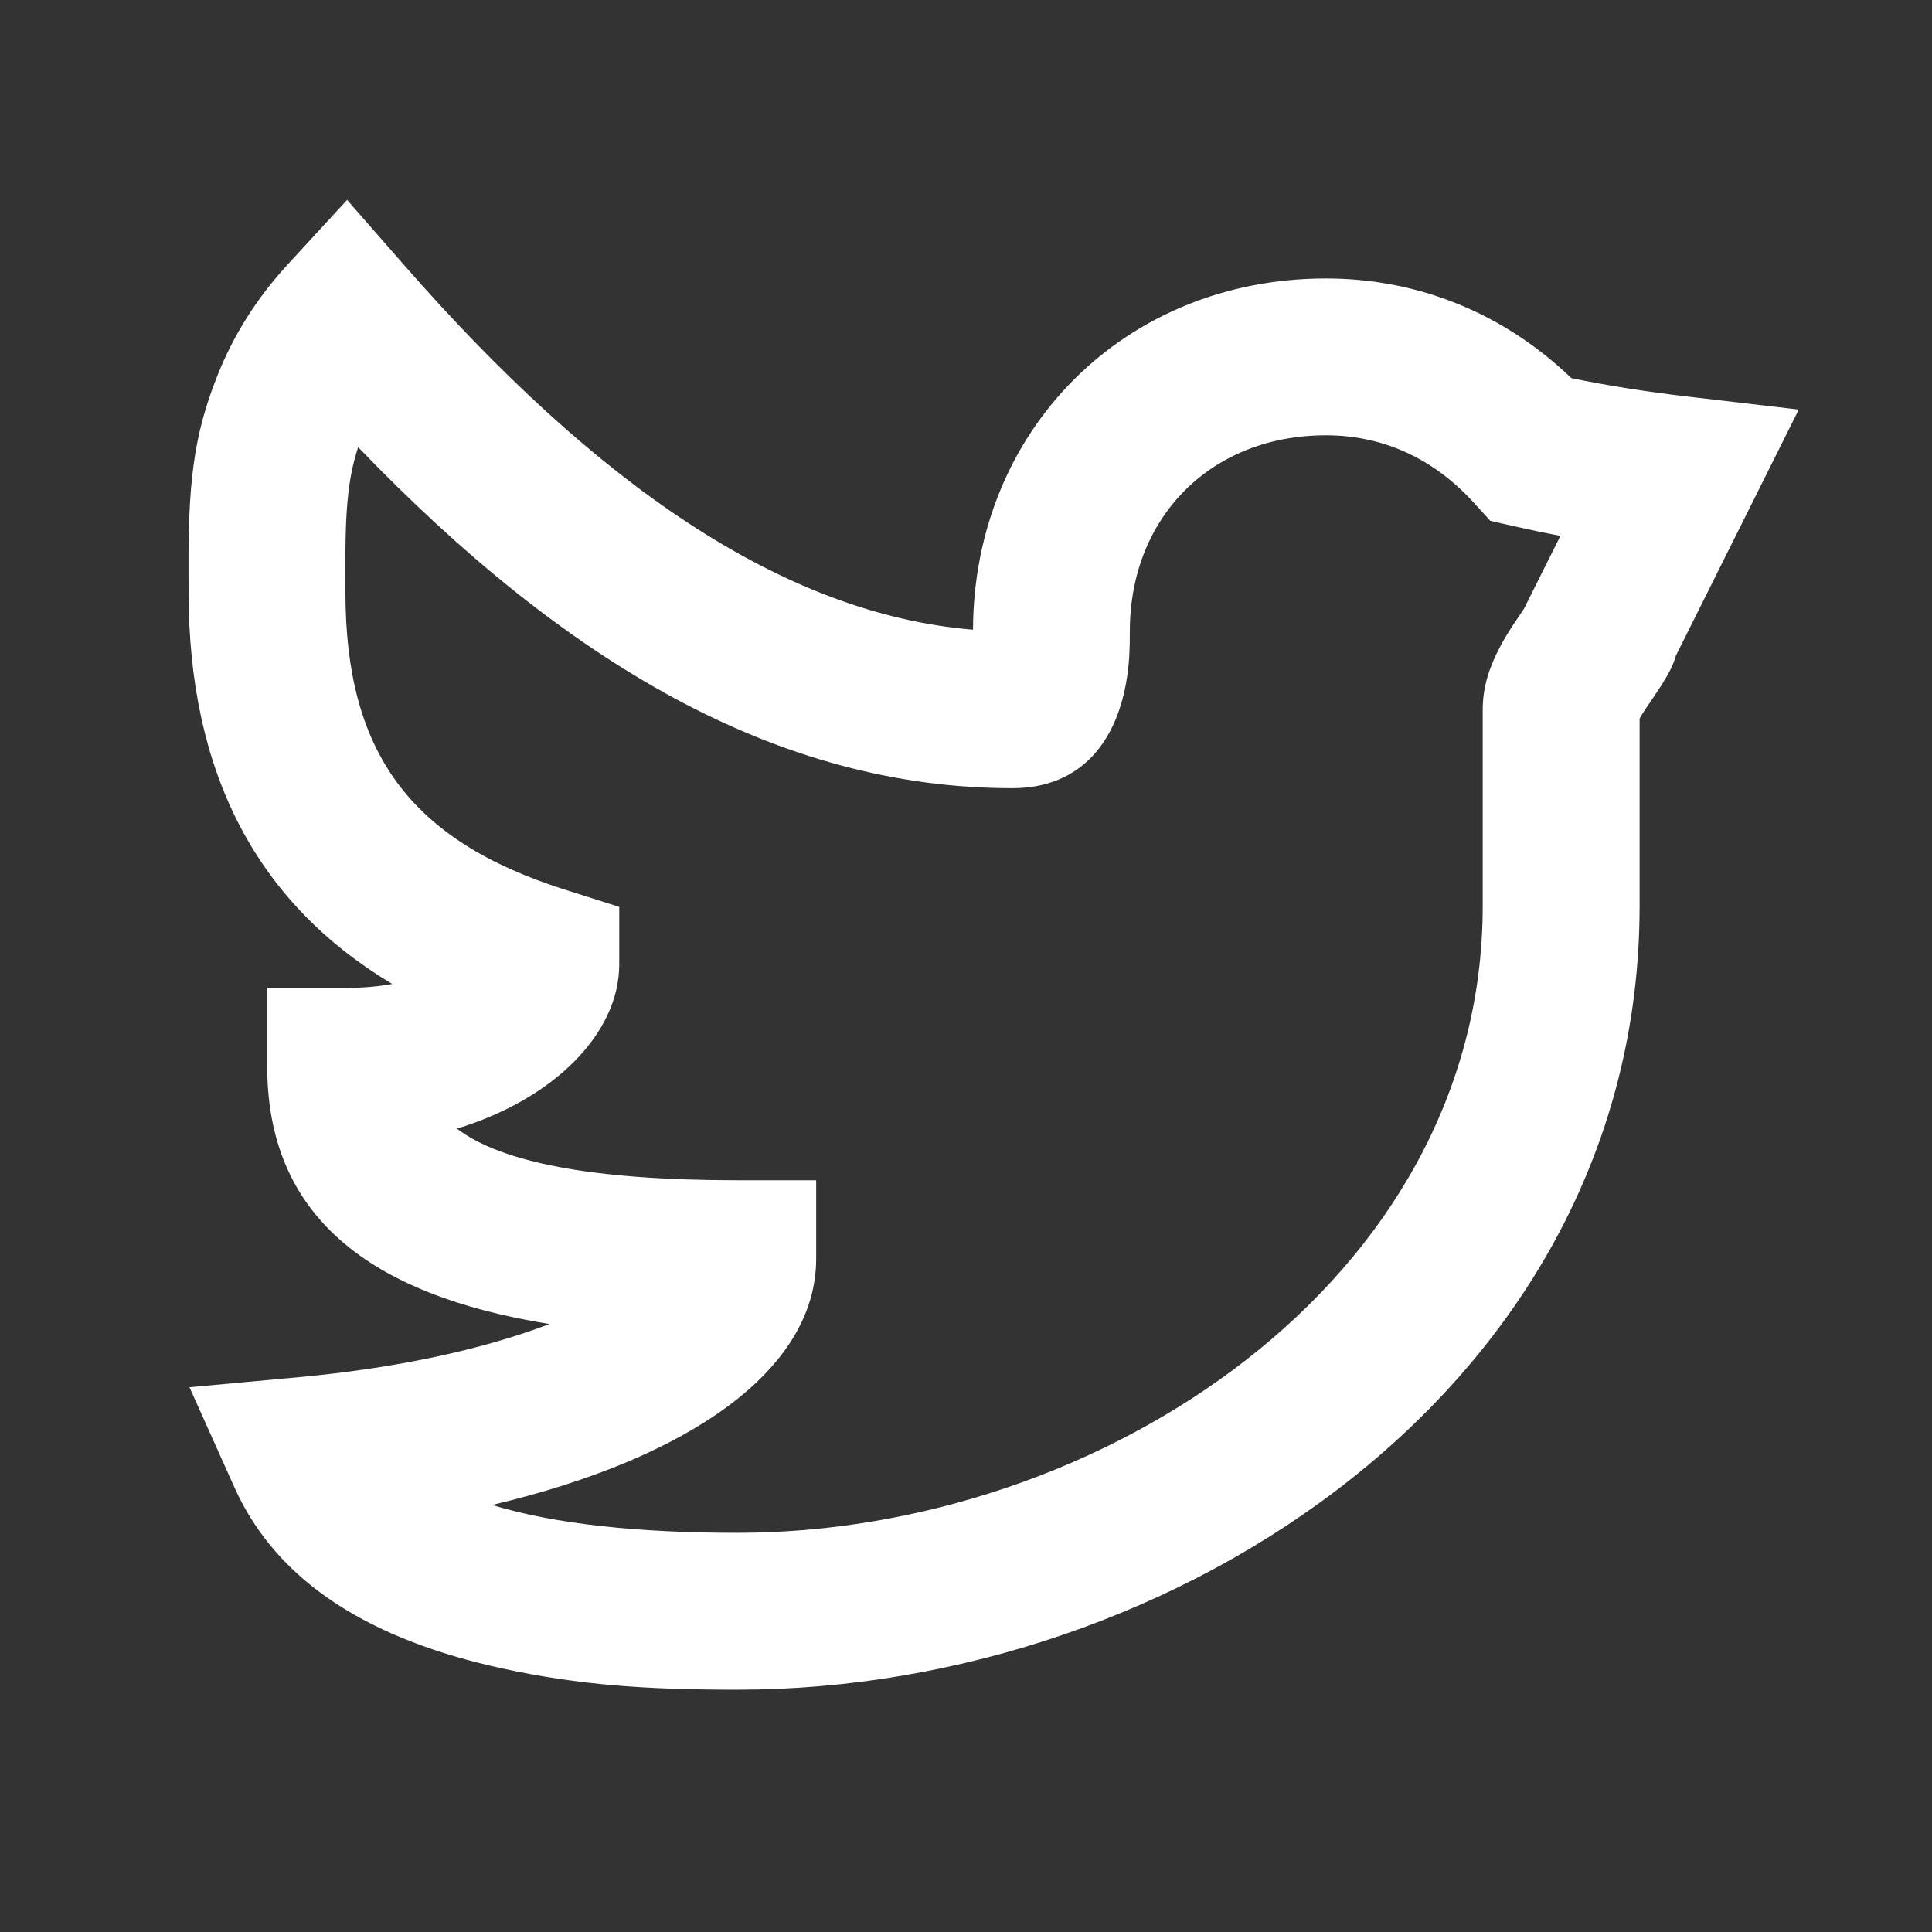 <svg width="29" height="29" viewBox="0 0 29 29" fill="none" xmlns="http://www.w3.org/2000/svg">
<rect x="0" y="0" width="29" height="29" fill="#333333" stroke="none"/>
<path fill-rule="evenodd" clip-rule="evenodd" d="M25.335 5.953L27 6.148L26.251 7.648C25.886 8.38 25.521 9.111 25.155 9.843C25.112 9.998 25.035 10.134 24.923 10.31C24.876 10.384 24.715 10.62 24.707 10.631C24.665 10.694 24.633 10.745 24.611 10.785V13.597C24.611 20.791 17.648 25.363 11.073 25.363C9.728 25.363 8.705 25.298 7.535 25.043C5.609 24.622 4.175 23.787 3.519 22.326L2.844 20.823L4.485 20.672C5.97 20.535 7.257 20.253 8.246 19.874C5.532 19.437 4.011 18.245 4.011 16.006V14.829H5.188C5.446 14.829 5.68 14.808 5.888 14.77C3.851 13.552 2.831 11.598 2.831 8.888C2.831 8.773 2.831 8.773 2.83 8.649C2.822 7.283 2.896 6.553 3.27 5.622C3.509 5.025 3.856 4.472 4.322 3.966L5.21 3.001L6.074 3.988C8.919 7.24 11.733 9.214 14.605 9.452C14.617 6.451 16.886 4.18 19.902 4.18C21.308 4.18 22.584 4.714 23.587 5.676C24.135 5.789 24.718 5.881 25.335 5.953ZM22.732 7.9L22.371 7.818L22.122 7.545C21.52 6.884 20.763 6.534 19.902 6.534C18.18 6.534 16.959 7.761 16.959 9.477C16.959 9.757 16.952 9.933 16.917 10.165C16.778 11.089 16.259 11.831 15.194 11.831C11.665 11.831 8.481 9.94 5.376 6.712C5.216 7.198 5.179 7.698 5.184 8.636C5.185 8.762 5.185 8.762 5.185 8.888C5.185 11.299 6.162 12.618 8.474 13.352L9.295 13.613V14.474C9.295 15.518 8.305 16.501 6.858 16.941C7.522 17.445 8.878 17.716 11.073 17.716H12.251V18.893C12.251 20.58 10.313 21.9 7.386 22.59C8.34 22.882 9.611 23.008 11.073 23.008C16.505 23.008 22.256 19.232 22.256 13.597V10.654C22.256 10.308 22.357 10.008 22.523 9.696C22.588 9.574 22.66 9.457 22.749 9.325C22.765 9.3 22.827 9.209 22.876 9.137L22.969 8.95C23.121 8.648 23.272 8.346 23.423 8.043C23.188 7.999 22.958 7.951 22.732 7.9Z" fill="white"/>
</svg>
